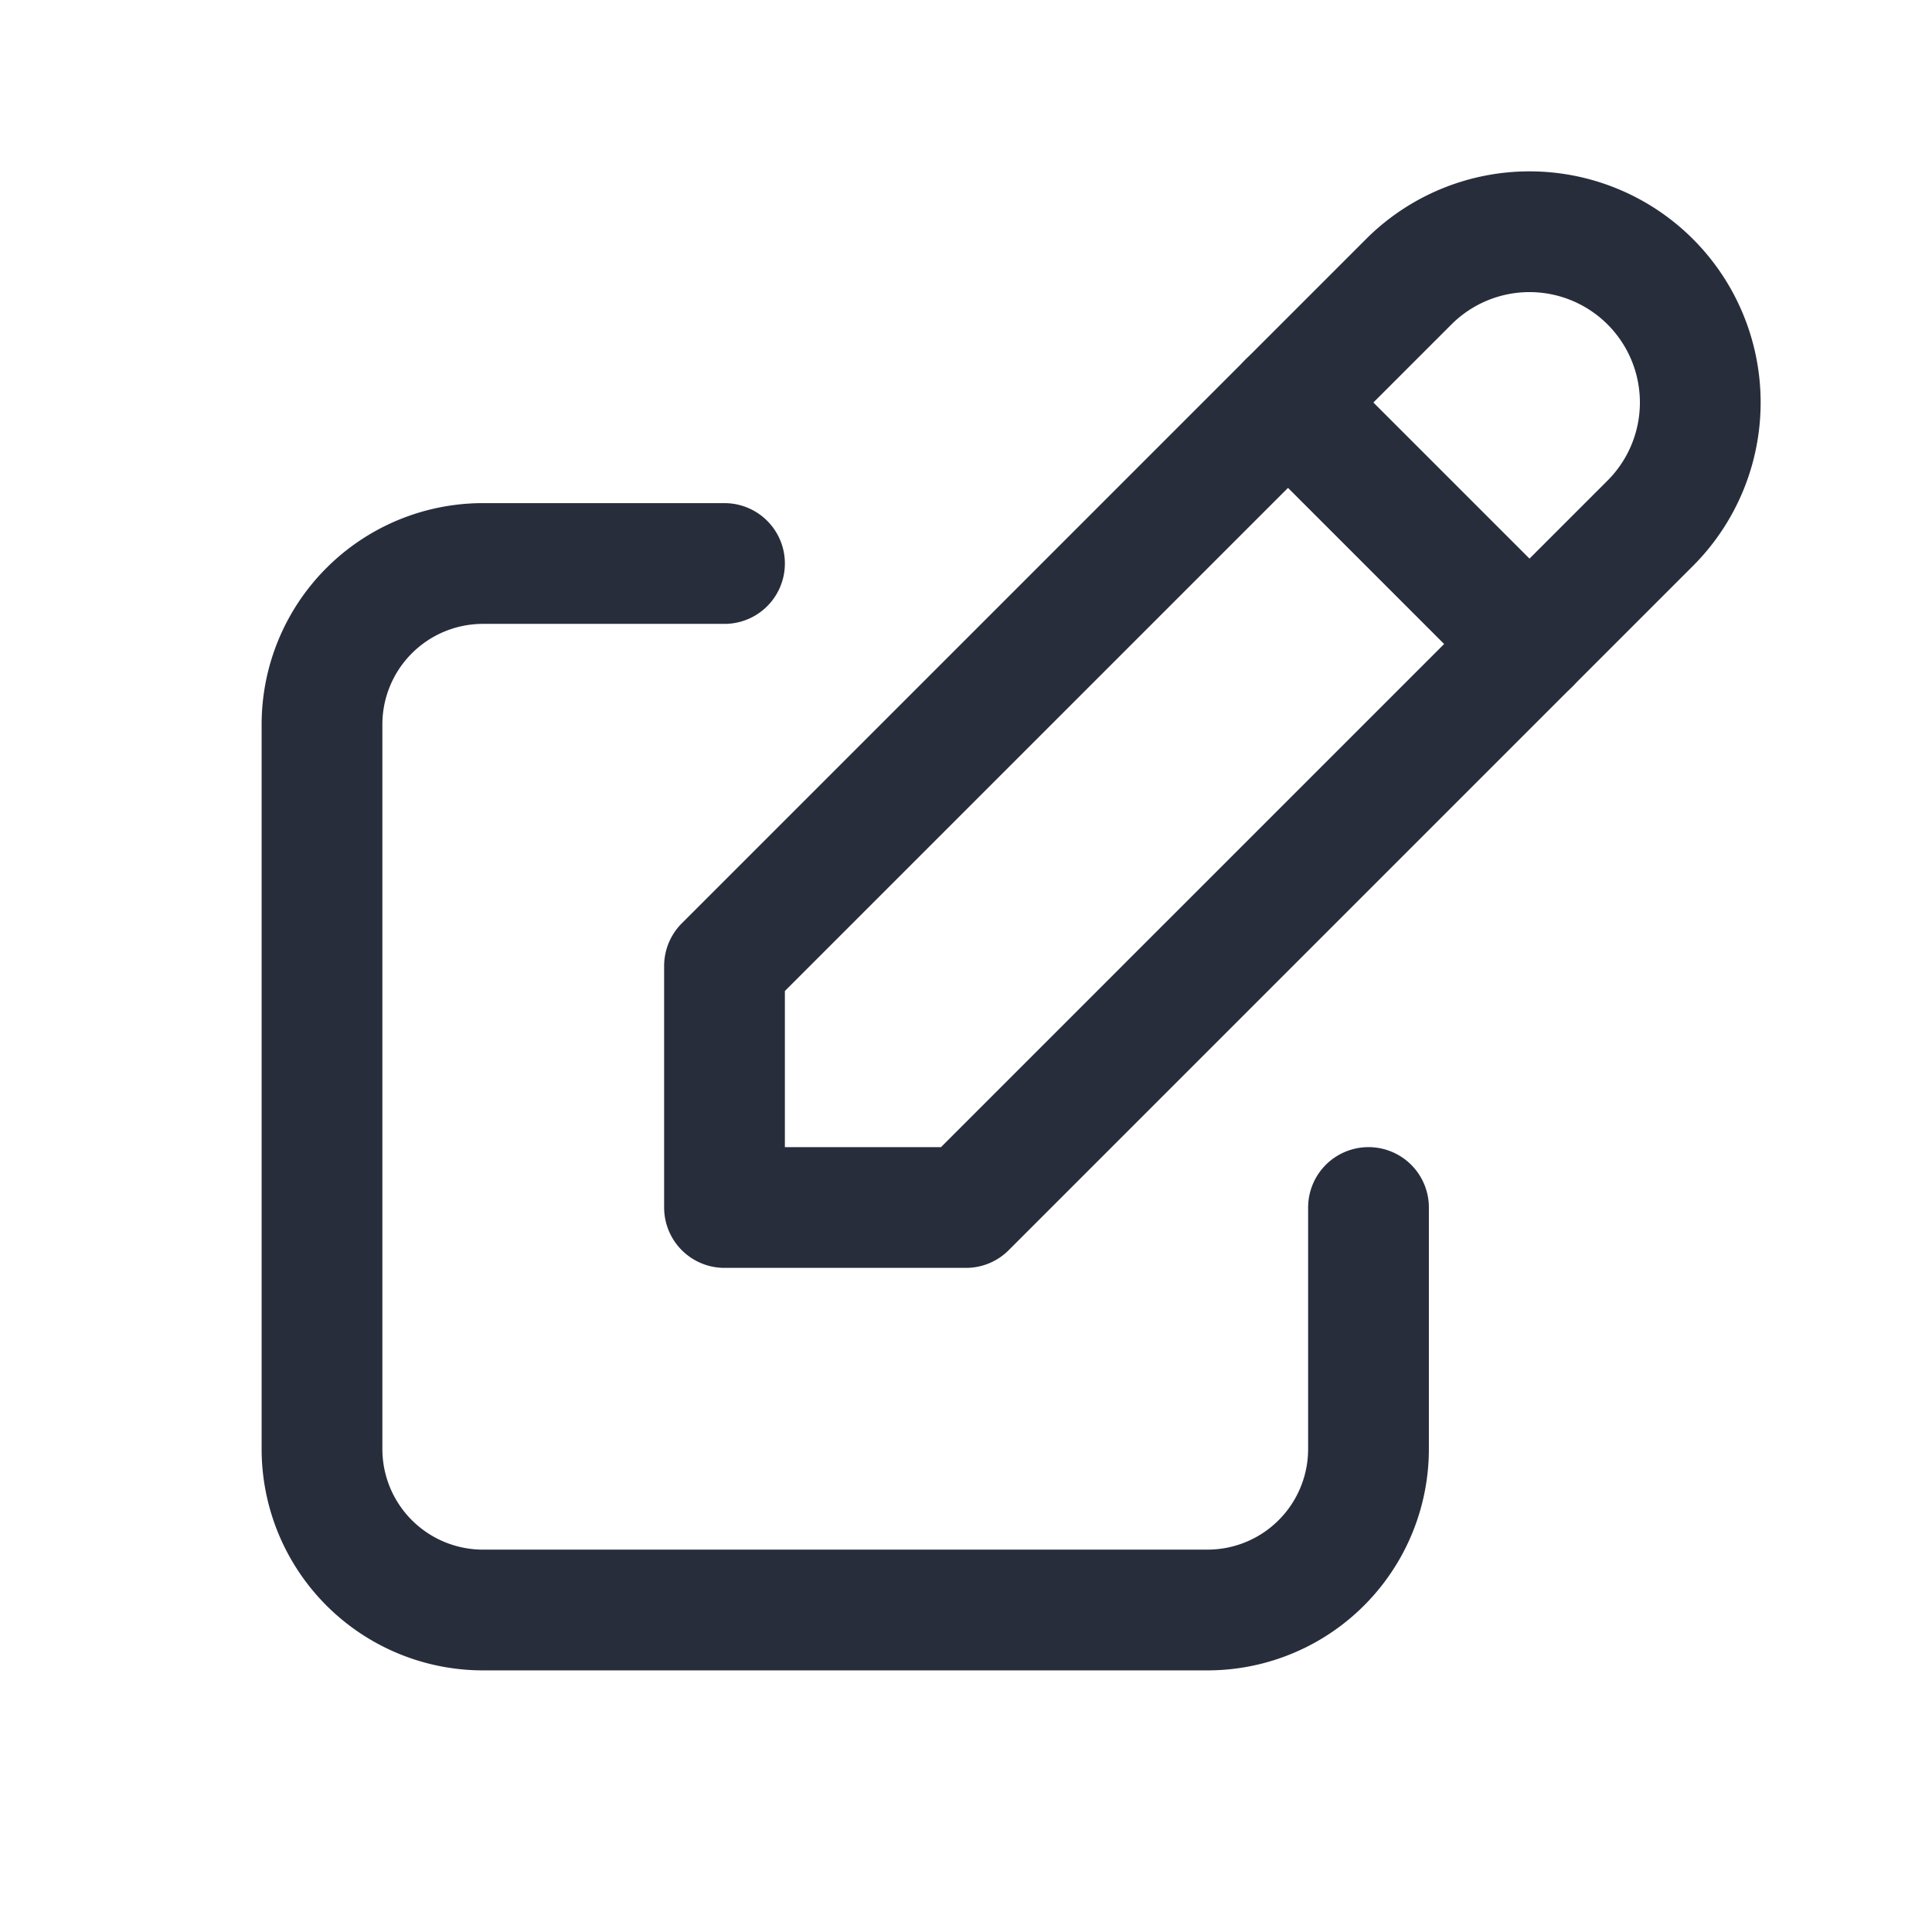 <svg id="Group_9944" data-name="Group 9944" xmlns="http://www.w3.org/2000/svg" width="24" height="24" viewBox="0 0 24 24">
  <path id="Path_1935" data-name="Path 1935" d="M0,0H24V24H0Z" fill="none"/>
  <path id="Path_1936" data-name="Path 1936" d="M9,7H6A2,2,0,0,0,4,9v9a2,2,0,0,0,2,2h9a2,2,0,0,0,2-2V15" fill="none" stroke="#272d3b" stroke-linecap="round" stroke-linejoin="round" stroke-width="1.5"/>
  <path id="Path_1937" data-name="Path 1937" d="M9,15h3l8.5-8.5a2.121,2.121,0,0,0-3-3L9,12v3" fill="none" stroke="#272d3b" stroke-linecap="round" stroke-linejoin="round" stroke-width="1.5"/>
  <line id="Line_22" data-name="Line 22" x2="3" y2="3" transform="translate(16 5)" fill="none" stroke="#272d3b" stroke-linecap="round" stroke-linejoin="round" stroke-width="1.5"/>
</svg>

